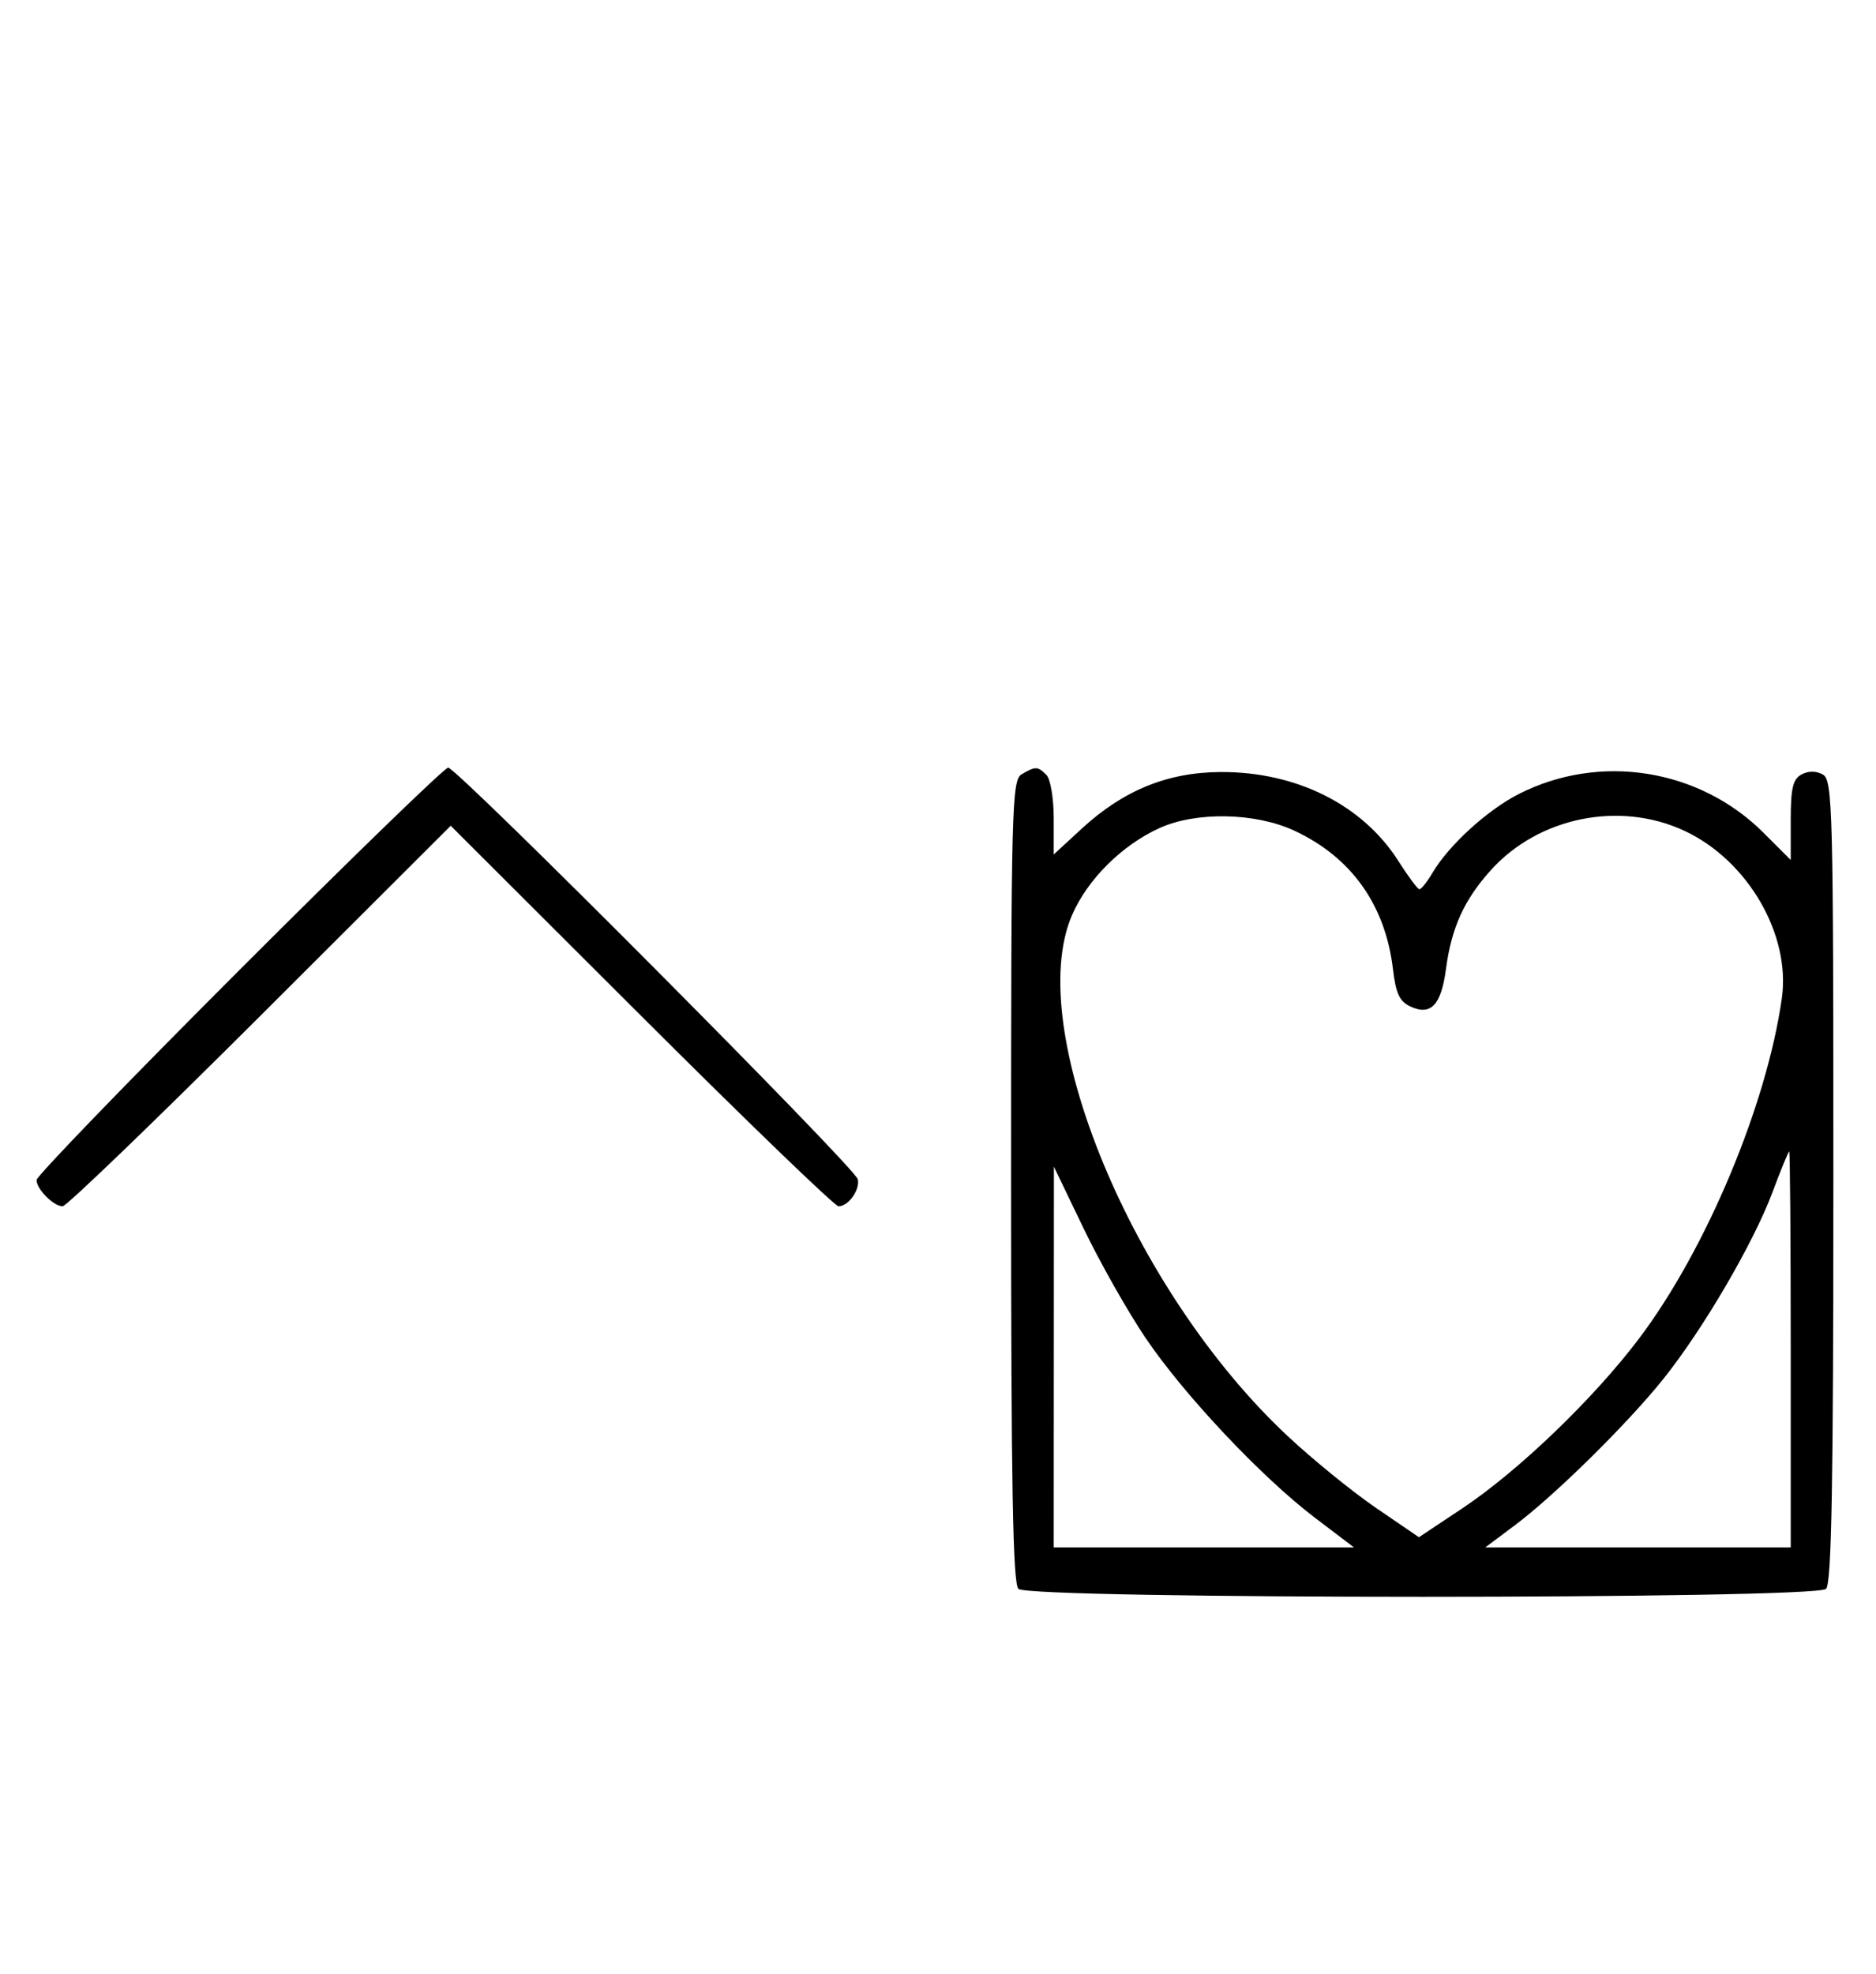 <svg xmlns="http://www.w3.org/2000/svg" width="308" height="324" viewBox="0 0 308 324" version="1.1">
	<path d="M 39.267 159.267 C 20.970 177.563, 6 193.056, 6 193.695 C 6 195.187, 8.799 198, 10.285 198 C 10.913 198, 25.506 183.947, 42.713 166.771 L 74 135.542 105.287 166.771 C 122.494 183.947, 137.064 198, 137.664 198 C 139.291 198, 141.212 195.312, 140.833 193.567 C 140.424 191.689, 75.041 126, 73.580 126 C 73.004 126, 57.563 140.970, 39.267 159.267 M 167.750 127.080 C 166.111 128.034, 166 132.285, 166 193.850 C 166 243.655, 166.291 259.891, 167.200 260.800 C 168.935 262.535, 298.065 262.535, 299.800 260.800 C 300.709 259.891, 301 243.655, 301 193.850 C 301 132.645, 300.881 128.033, 299.276 127.134 C 298.182 126.522, 296.902 126.517, 295.776 127.120 C 294.352 127.882, 294 129.369, 294 134.614 L 294 141.158 289.559 136.717 C 278.999 126.157, 262.658 123.561, 249.353 130.331 C 244.190 132.958, 237.879 138.718, 235.196 143.250 C 234.301 144.762, 233.328 145.984, 233.034 145.963 C 232.740 145.943, 231.201 143.878, 229.613 141.374 C 223.737 132.106, 212.825 126.643, 200.348 126.724 C 191.641 126.780, 184.411 129.737, 177.575 136.038 L 173 140.255 173 134.327 C 173 131.051, 172.463 127.863, 171.800 127.200 C 170.367 125.767, 170.022 125.757, 167.750 127.080 M 190.363 135.922 C 184.182 138.729, 178.516 144.374, 175.993 150.238 C 168.028 168.752, 185.917 211.915, 211.428 235.740 C 215.541 239.581, 222.067 244.883, 225.931 247.523 L 232.956 252.323 240.041 247.611 C 249.287 241.464, 261.675 229.560, 269.144 219.649 C 280.121 205.081, 290.072 181.348, 292.542 163.847 C 294.018 153.381, 286.926 141.203, 276.538 136.366 C 265.913 131.418, 252.616 134.120, 244.773 142.821 C 240.381 147.693, 238.298 152.276, 237.400 159.041 C 236.616 164.952, 234.940 166.749, 231.620 165.237 C 229.782 164.399, 229.175 163.122, 228.697 159.091 C 227.449 148.550, 221.871 140.712, 212.521 136.358 C 206.112 133.373, 196.398 133.182, 190.363 135.922 M 291 195.705 C 287.886 204.040, 279.573 218.255, 273.075 226.356 C 267.119 233.781, 255.276 245.445, 248.673 250.387 L 243.847 254 268.923 254 L 294 254 294 221.500 C 294 203.625, 293.887 189.003, 293.750 189.006 C 293.613 189.010, 292.375 192.024, 291 195.705 M 173.014 222.750 L 173 254 197.649 254 L 222.298 254 215.899 249.139 C 207.098 242.454, 194.366 228.935, 188.036 219.553 C 185.134 215.253, 180.571 207.182, 177.894 201.617 L 173.029 191.500 173.014 222.750 " stroke="none" fill="black" fill-rule="evenodd"/>
</svg>